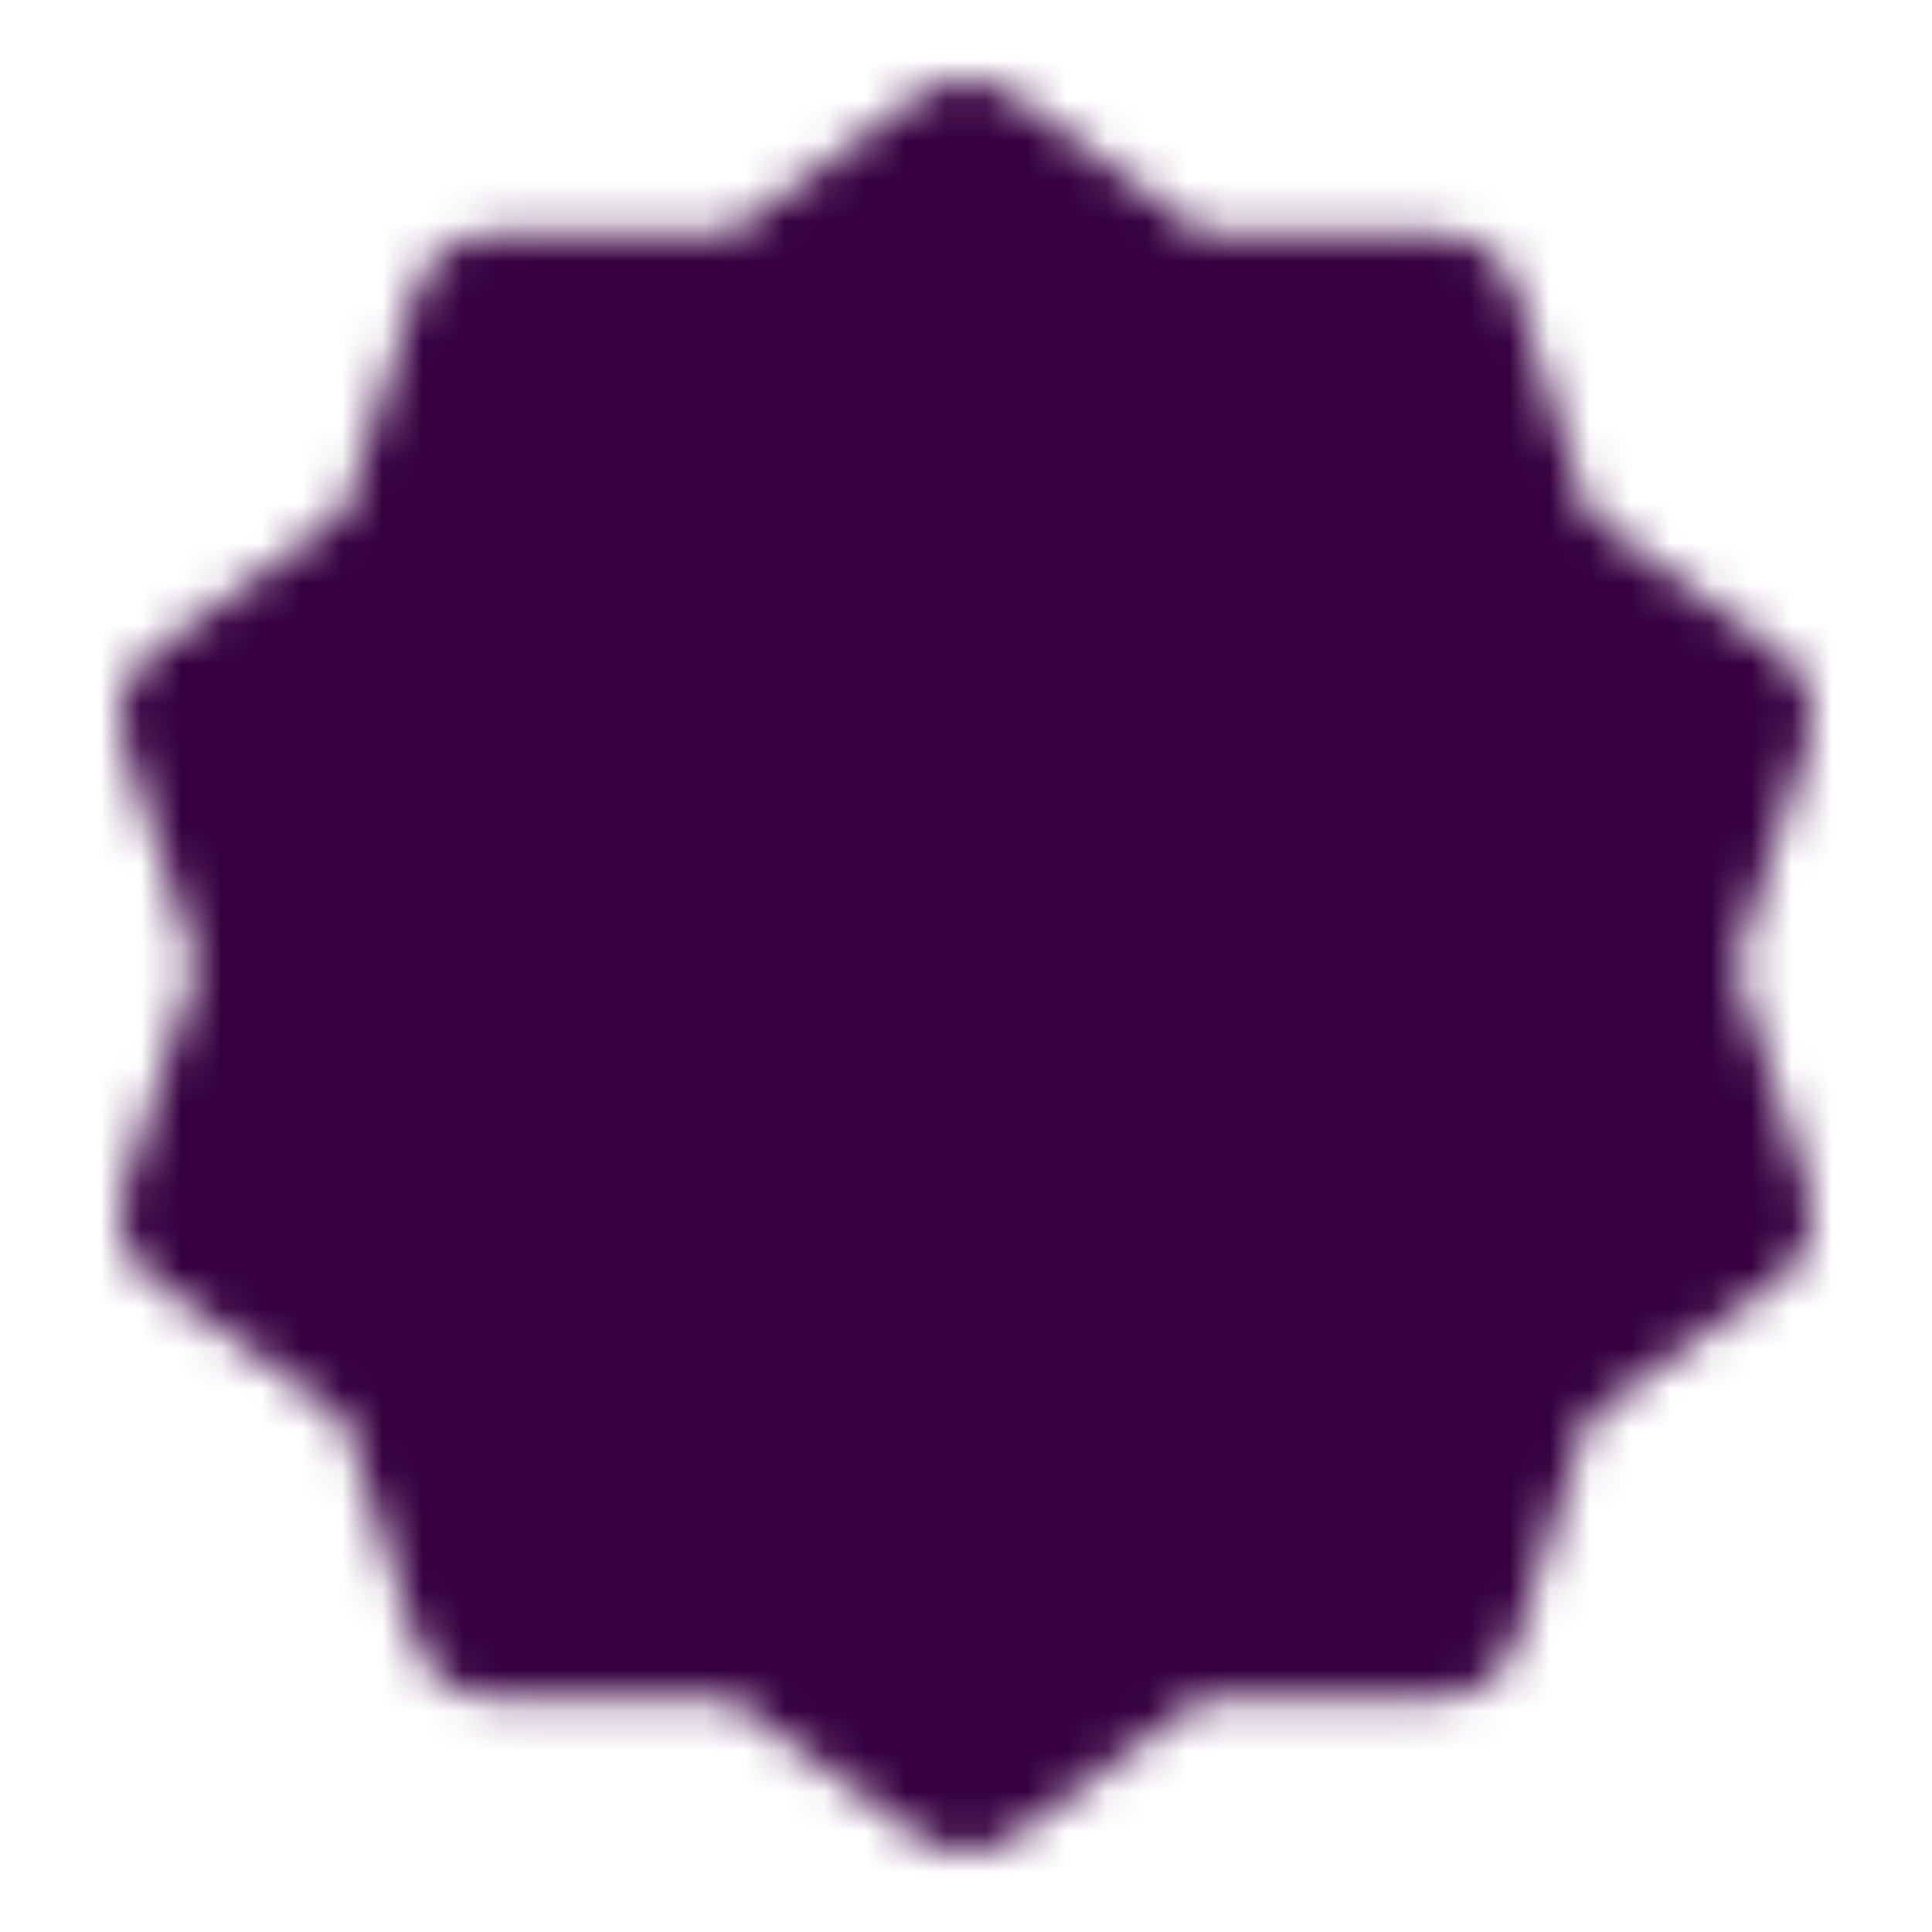 <svg width="48" height="48" viewBox="0 0 48 48" fill="none" xmlns="http://www.w3.org/2000/svg">
<mask id="mask0_475_320" style="mask-type:luminance" maskUnits="userSpaceOnUse" x="2" y="2" width="44" height="44">
<path d="M24 4L29.253 7.832L35.756 7.82L37.753 14.008L43.021 17.82L41 24L43.021 30.18L37.753 33.992L35.756 40.18L29.253 40.168L24 44L18.747 40.168L12.244 40.18L10.247 33.992L4.979 30.18L7 24L4.979 17.82L10.247 14.008L12.244 7.82L18.747 7.832L24 4Z" fill="white" stroke="white" stroke-width="4" stroke-linecap="round" stroke-linejoin="round"/>
<path d="M17 24L22 29L32 19" stroke="black" stroke-width="4" stroke-linecap="round" stroke-linejoin="round"/>
</mask>
<g mask="url(#mask0_475_320)">
<path d="M0 0H48V48H0V0Z" fill="#360040"/>
</g>
</svg>
